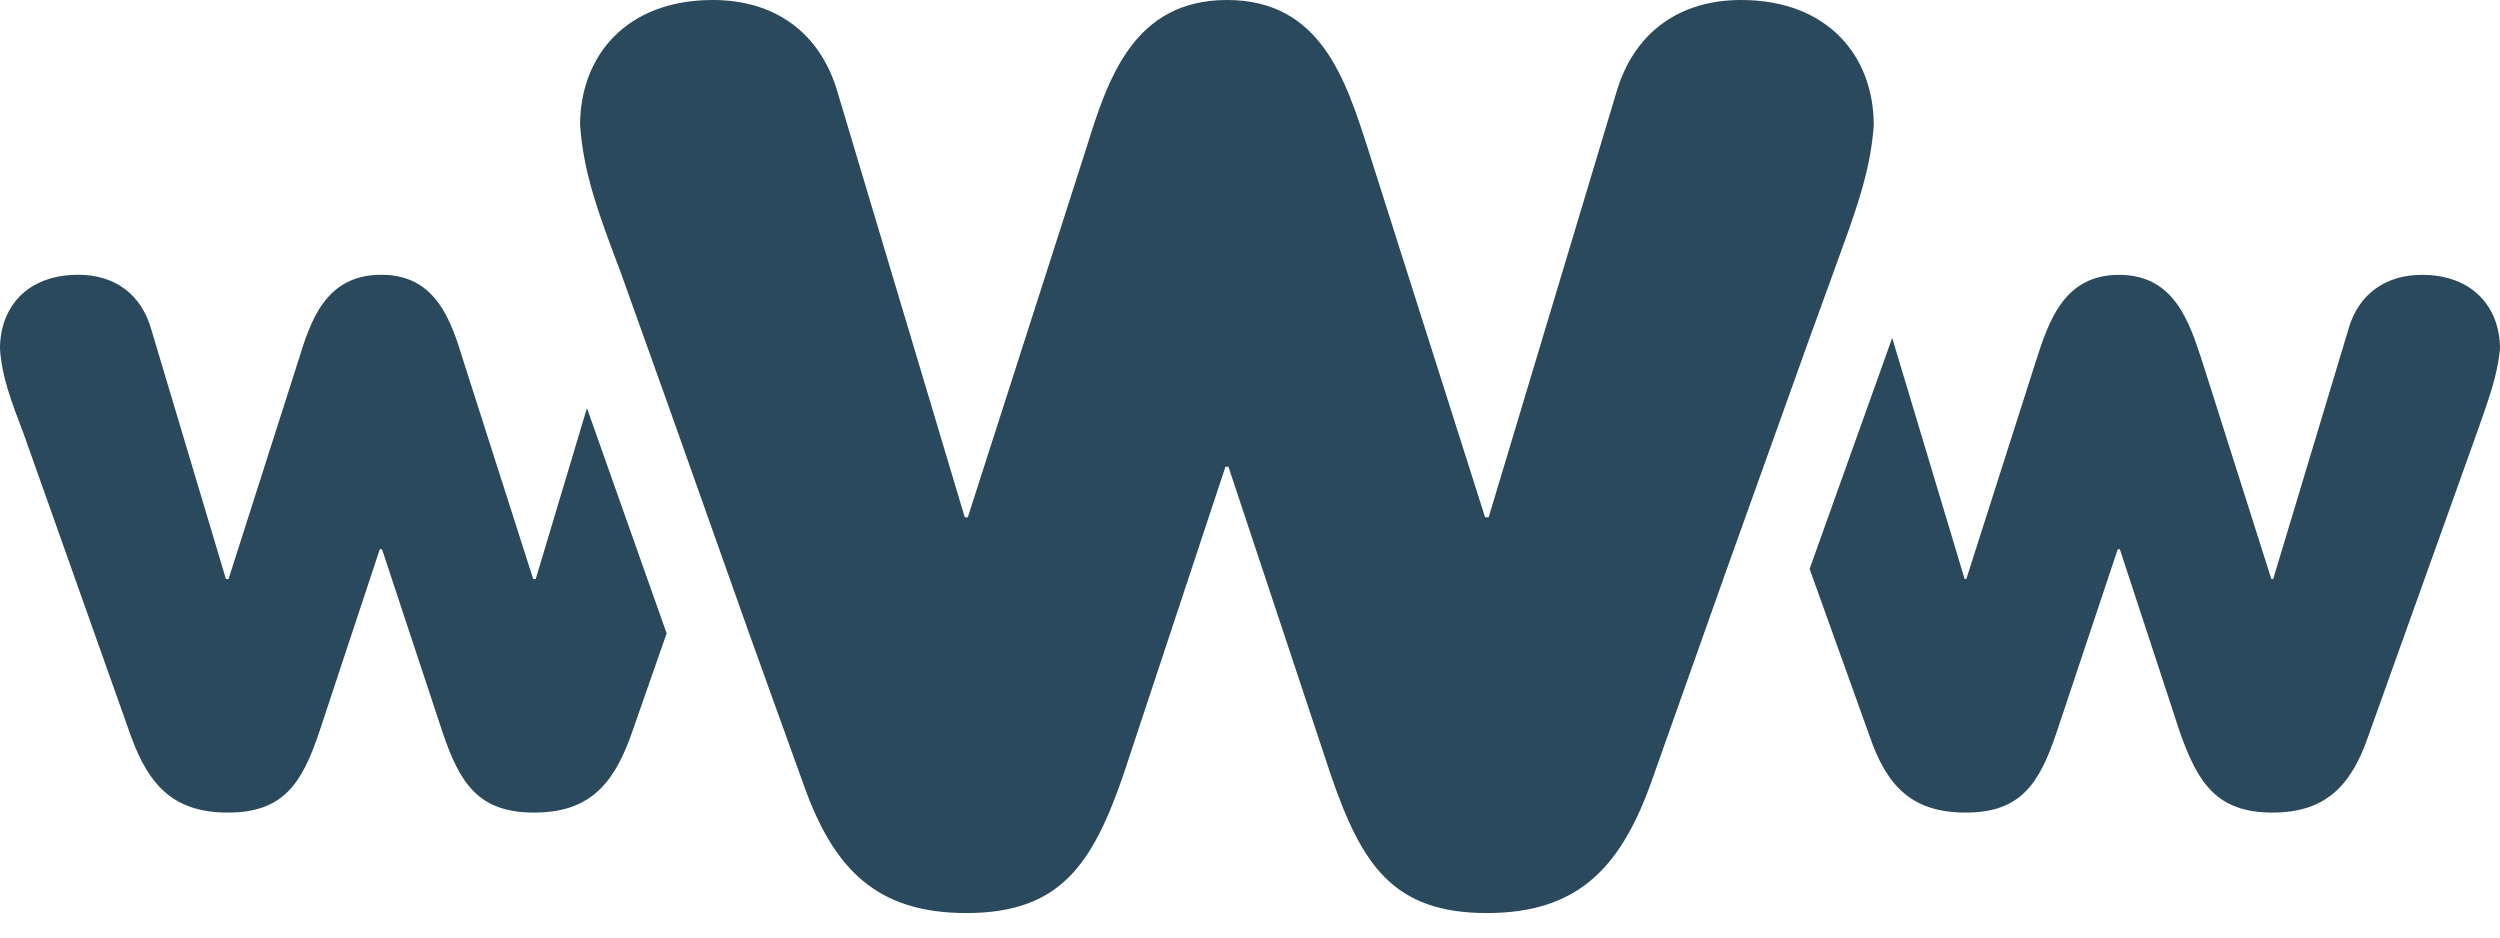 <?xml version="1.0" encoding="UTF-8"?>
<svg width="32px" height="12px" viewBox="0 0 32 12" version="1.1" xmlns="http://www.w3.org/2000/svg" xmlns:xlink="http://www.w3.org/1999/xlink">
    <!-- Generator: Sketch 55.2 (78181) - https://sketchapp.com -->
    <title>icon-anadir-enlace2--neutro</title>
    <desc>Created with Sketch.</desc>
    <g id="Page-1" stroke="none" stroke-width="1" fill="none" fill-rule="evenodd">
        <g id="Artboard" transform="translate(-781, -1636)" fill="#2A495D">
            <path d="M789.533,1644.107 L789.07,1645.431 C788.836,1646.072 788.513,1646.401 787.835,1646.401 C787.127,1646.401 786.886,1646.031 786.663,1645.368 L785.89,1643.031 L785.861,1643.031 L785.087,1645.368 C784.865,1646.031 784.625,1646.401 783.918,1646.401 C783.24,1646.401 782.913,1646.072 782.679,1645.431 L781.306,1641.562 C781.138,1641.121 781.022,1640.813 781,1640.465 C781,1639.936 781.341,1639.517 782.004,1639.517 C782.471,1639.517 782.808,1639.768 782.935,1640.212 L783.892,1643.412 L783.925,1643.412 L784.814,1640.631 C784.973,1640.115 785.16,1639.517 785.881,1639.517 C786.589,1639.517 786.777,1640.115 786.935,1640.631 L787.825,1643.412 L787.857,1643.412 L788.513,1641.224 L789.533,1644.107 Z M812.001,1639.518 C812.652,1639.518 813,1639.936 813,1640.465 C812.967,1640.814 812.851,1641.121 812.696,1641.563 L811.311,1645.431 C811.09,1646.072 810.753,1646.401 810.088,1646.401 C809.38,1646.401 809.133,1646.03 808.901,1645.367 L808.134,1643.031 L808.107,1643.031 L807.327,1645.367 C807.105,1646.03 806.868,1646.401 806.161,1646.401 C805.482,1646.401 805.155,1646.072 804.934,1645.431 L804.163,1643.282 L805.22,1640.326 L806.147,1643.411 L806.169,1643.411 L807.057,1640.631 C807.222,1640.115 807.417,1639.518 808.123,1639.518 C808.831,1639.518 809.021,1640.115 809.19,1640.631 L810.073,1643.411 L810.097,1643.411 L811.061,1640.211 C811.186,1639.767 811.534,1639.518 812.001,1639.518 Z M804.984,1637.601 C804.942,1638.214 804.744,1638.724 804.47,1639.481 L804.163,1640.326 L803.104,1643.282 L802.125,1646.043 C801.729,1647.13 801.176,1647.687 800.031,1647.687 C798.828,1647.687 798.429,1647.065 798.036,1645.924 L796.724,1641.974 L796.686,1641.974 L795.377,1645.924 C794.982,1647.065 794.571,1647.687 793.369,1647.687 C792.225,1647.687 791.671,1647.13 791.286,1646.043 L790.589,1644.108 L789.566,1641.223 L788.943,1639.481 C788.656,1638.724 788.469,1638.214 788.425,1637.601 C788.425,1636.726 789.006,1636 790.125,1636 C790.919,1636 791.5,1636.418 791.721,1637.181 L793.349,1642.621 L793.388,1642.621 L794.901,1637.909 C795.176,1637.022 795.502,1636 796.707,1636 C797.907,1636 798.225,1637.022 798.511,1637.909 L800.009,1642.621 L800.055,1642.621 L801.69,1637.181 C801.913,1636.418 802.494,1636 803.286,1636 C804.403,1636 804.984,1636.726 804.984,1637.601 Z" id="icon-anadir-enlace2--neutro"></path>
        </g>
    </g>
</svg>